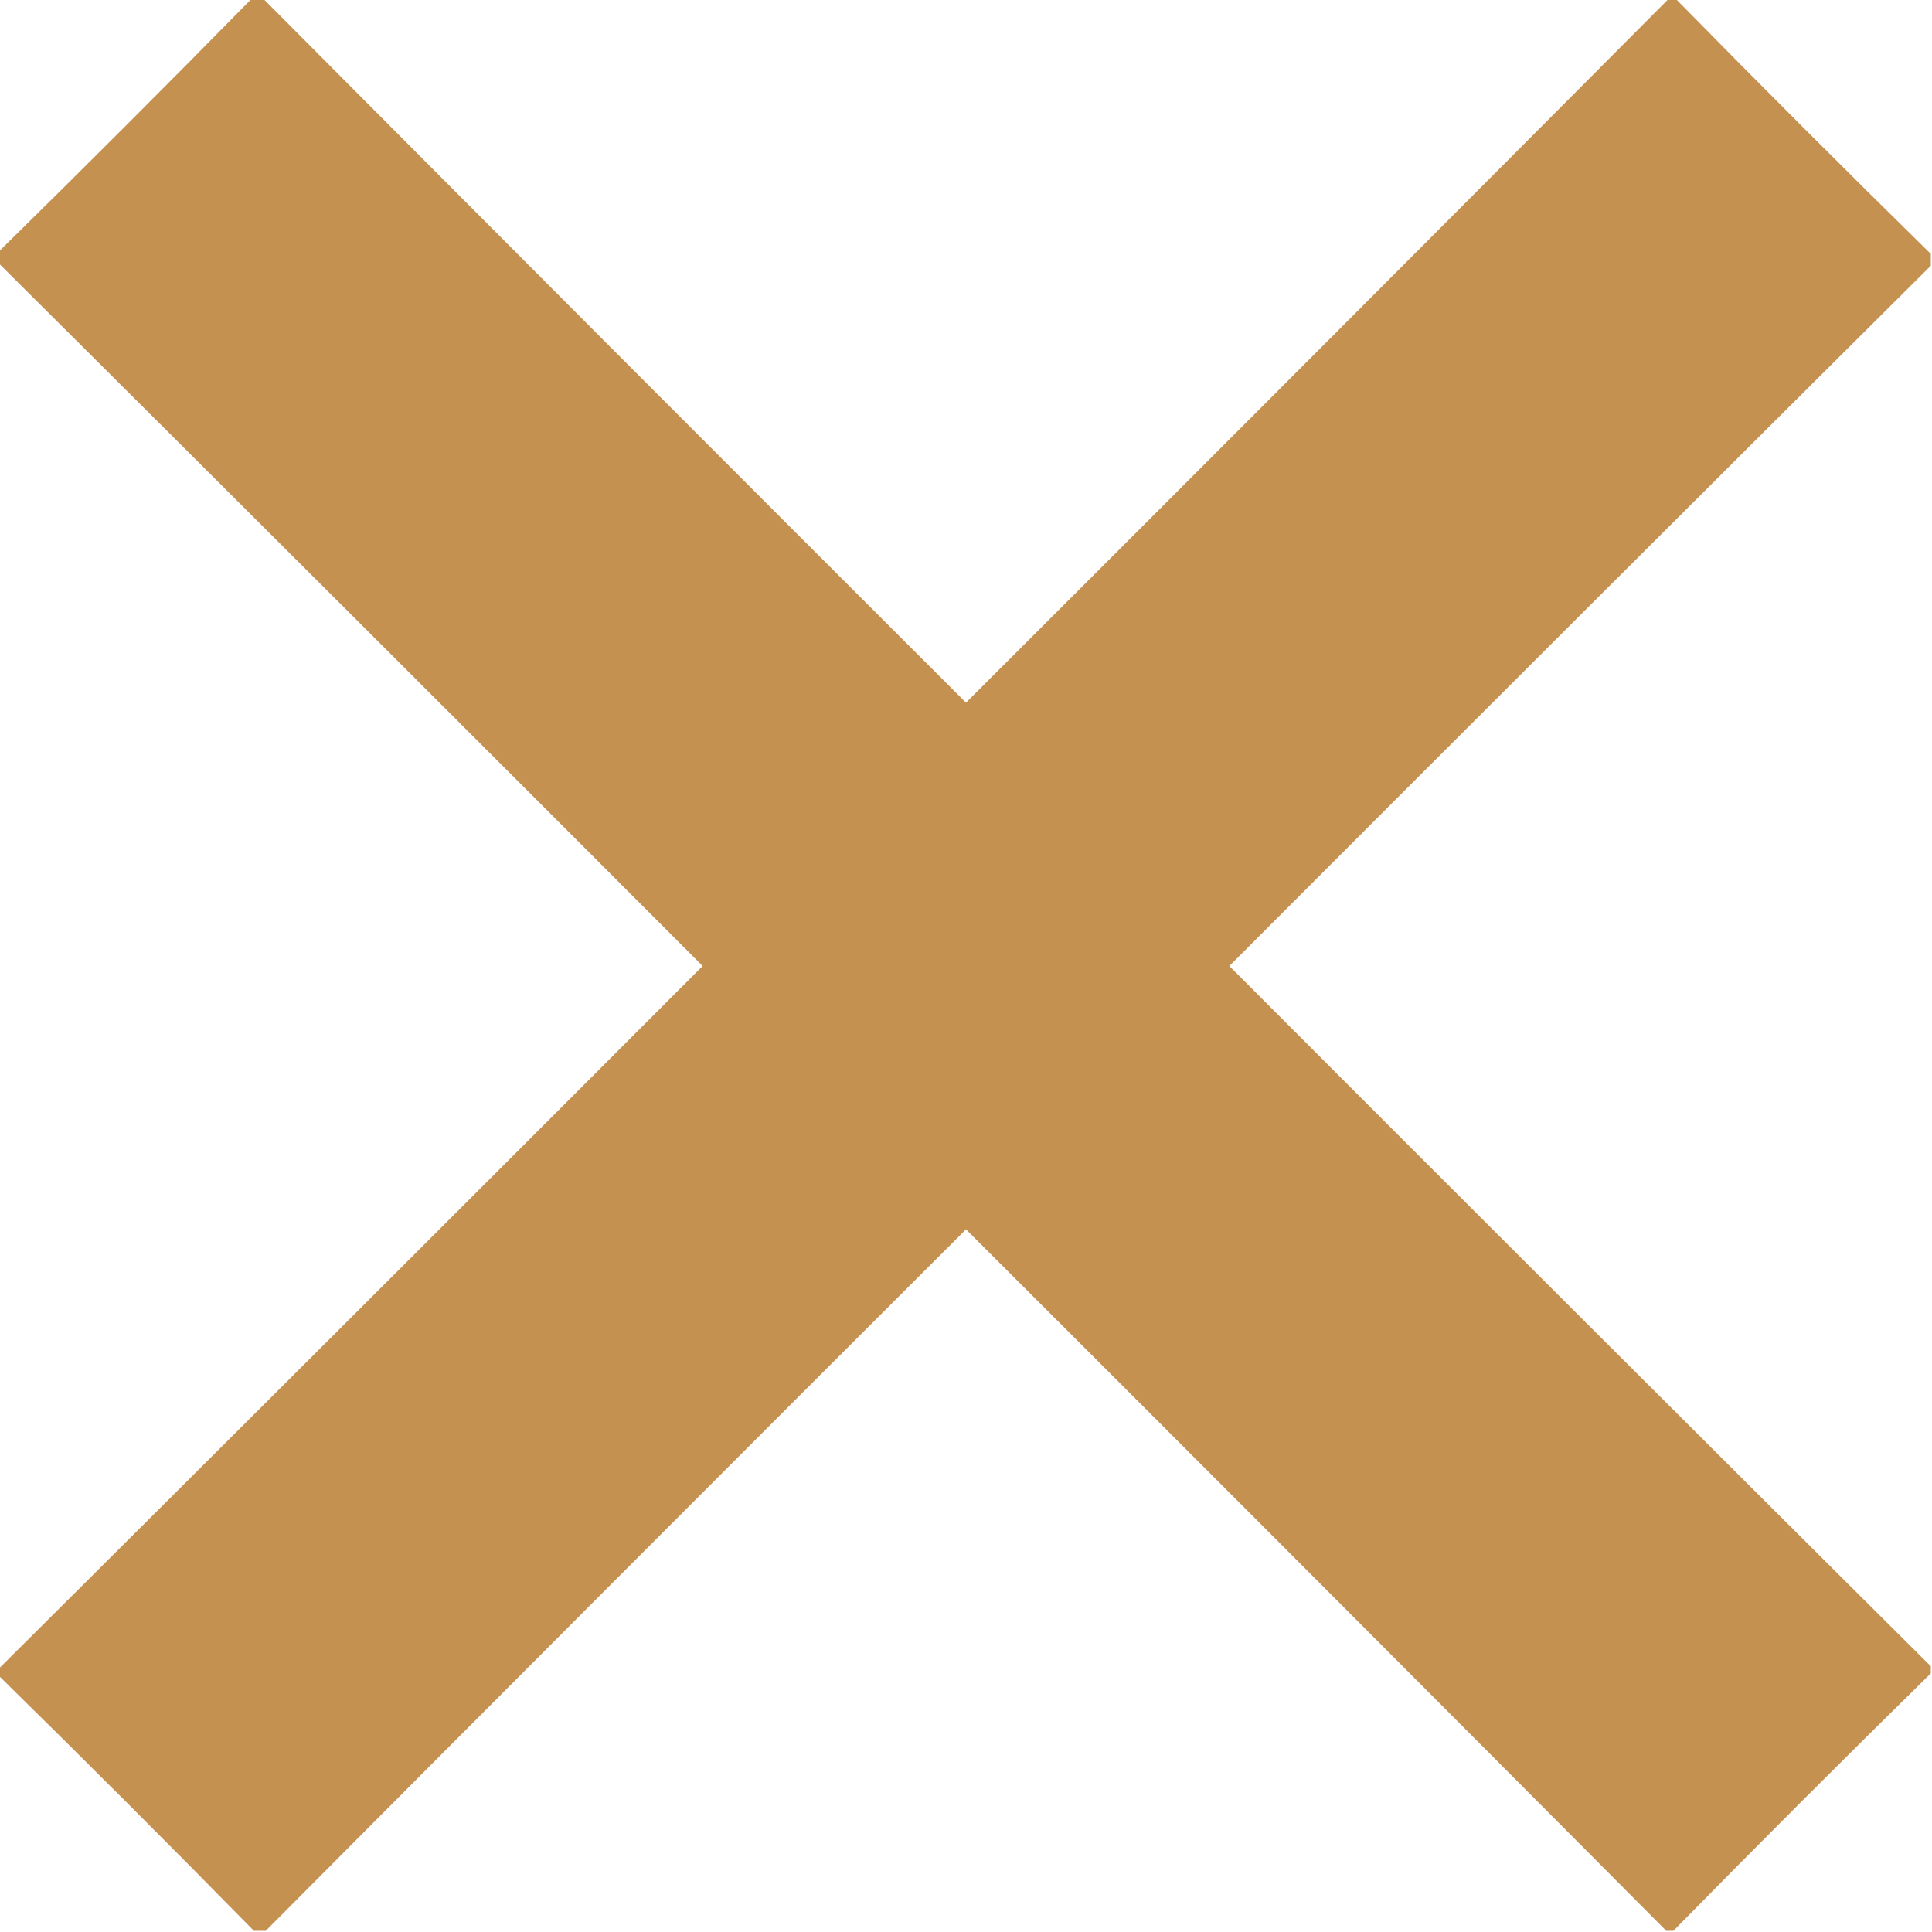 <?xml version="1.0" encoding="UTF-8"?>
<!DOCTYPE svg PUBLIC "-//W3C//DTD SVG 1.1//EN" "http://www.w3.org/Graphics/SVG/1.1/DTD/svg11.dtd">
<svg xmlns="http://www.w3.org/2000/svg" version="1.1" width="818px" height="818px" style="shape-rendering:geometricPrecision; text-rendering:geometricPrecision; image-rendering:optimizeQuality; fill-rule:evenodd; clip-rule:evenodd" xmlns:xlink="http://www.w3.org/1999/xlink">
<g><path style="opacity:0.989" fill="#c4914f" d="M 106.5,-0.5 C 108.167,-0.5 109.833,-0.5 111.5,-0.5C 210.465,98.965 309.632,198.299 409,297.5C 508.368,198.299 607.535,98.965 706.5,-0.5C 707.5,-0.5 708.5,-0.5 709.5,-0.5C 745.167,35.833 781.167,71.833 817.5,107.5C 817.5,109.167 817.5,110.833 817.5,112.5C 718.368,211.132 619.368,309.965 520.5,409C 619.368,508.035 718.368,606.868 817.5,705.5C 817.5,706.5 817.5,707.5 817.5,708.5C 780.833,744.5 744.5,780.833 708.5,817.5C 707.5,817.5 706.5,817.5 705.5,817.5C 606.868,718.368 508.035,619.368 409,520.5C 309.965,619.368 211.132,718.368 112.5,817.5C 110.833,817.5 109.167,817.5 107.5,817.5C 71.833,781.167 35.833,745.167 -0.5,709.5C -0.5,708.5 -0.5,707.5 -0.5,706.5C 98.965,607.535 198.299,508.368 297.5,409C 198.299,309.632 98.965,210.465 -0.5,111.5C -0.5,109.833 -0.5,108.167 -0.5,106.5C 35.5,71.167 71.167,35.5 106.5,-0.5 Z"/></g>
</svg>

